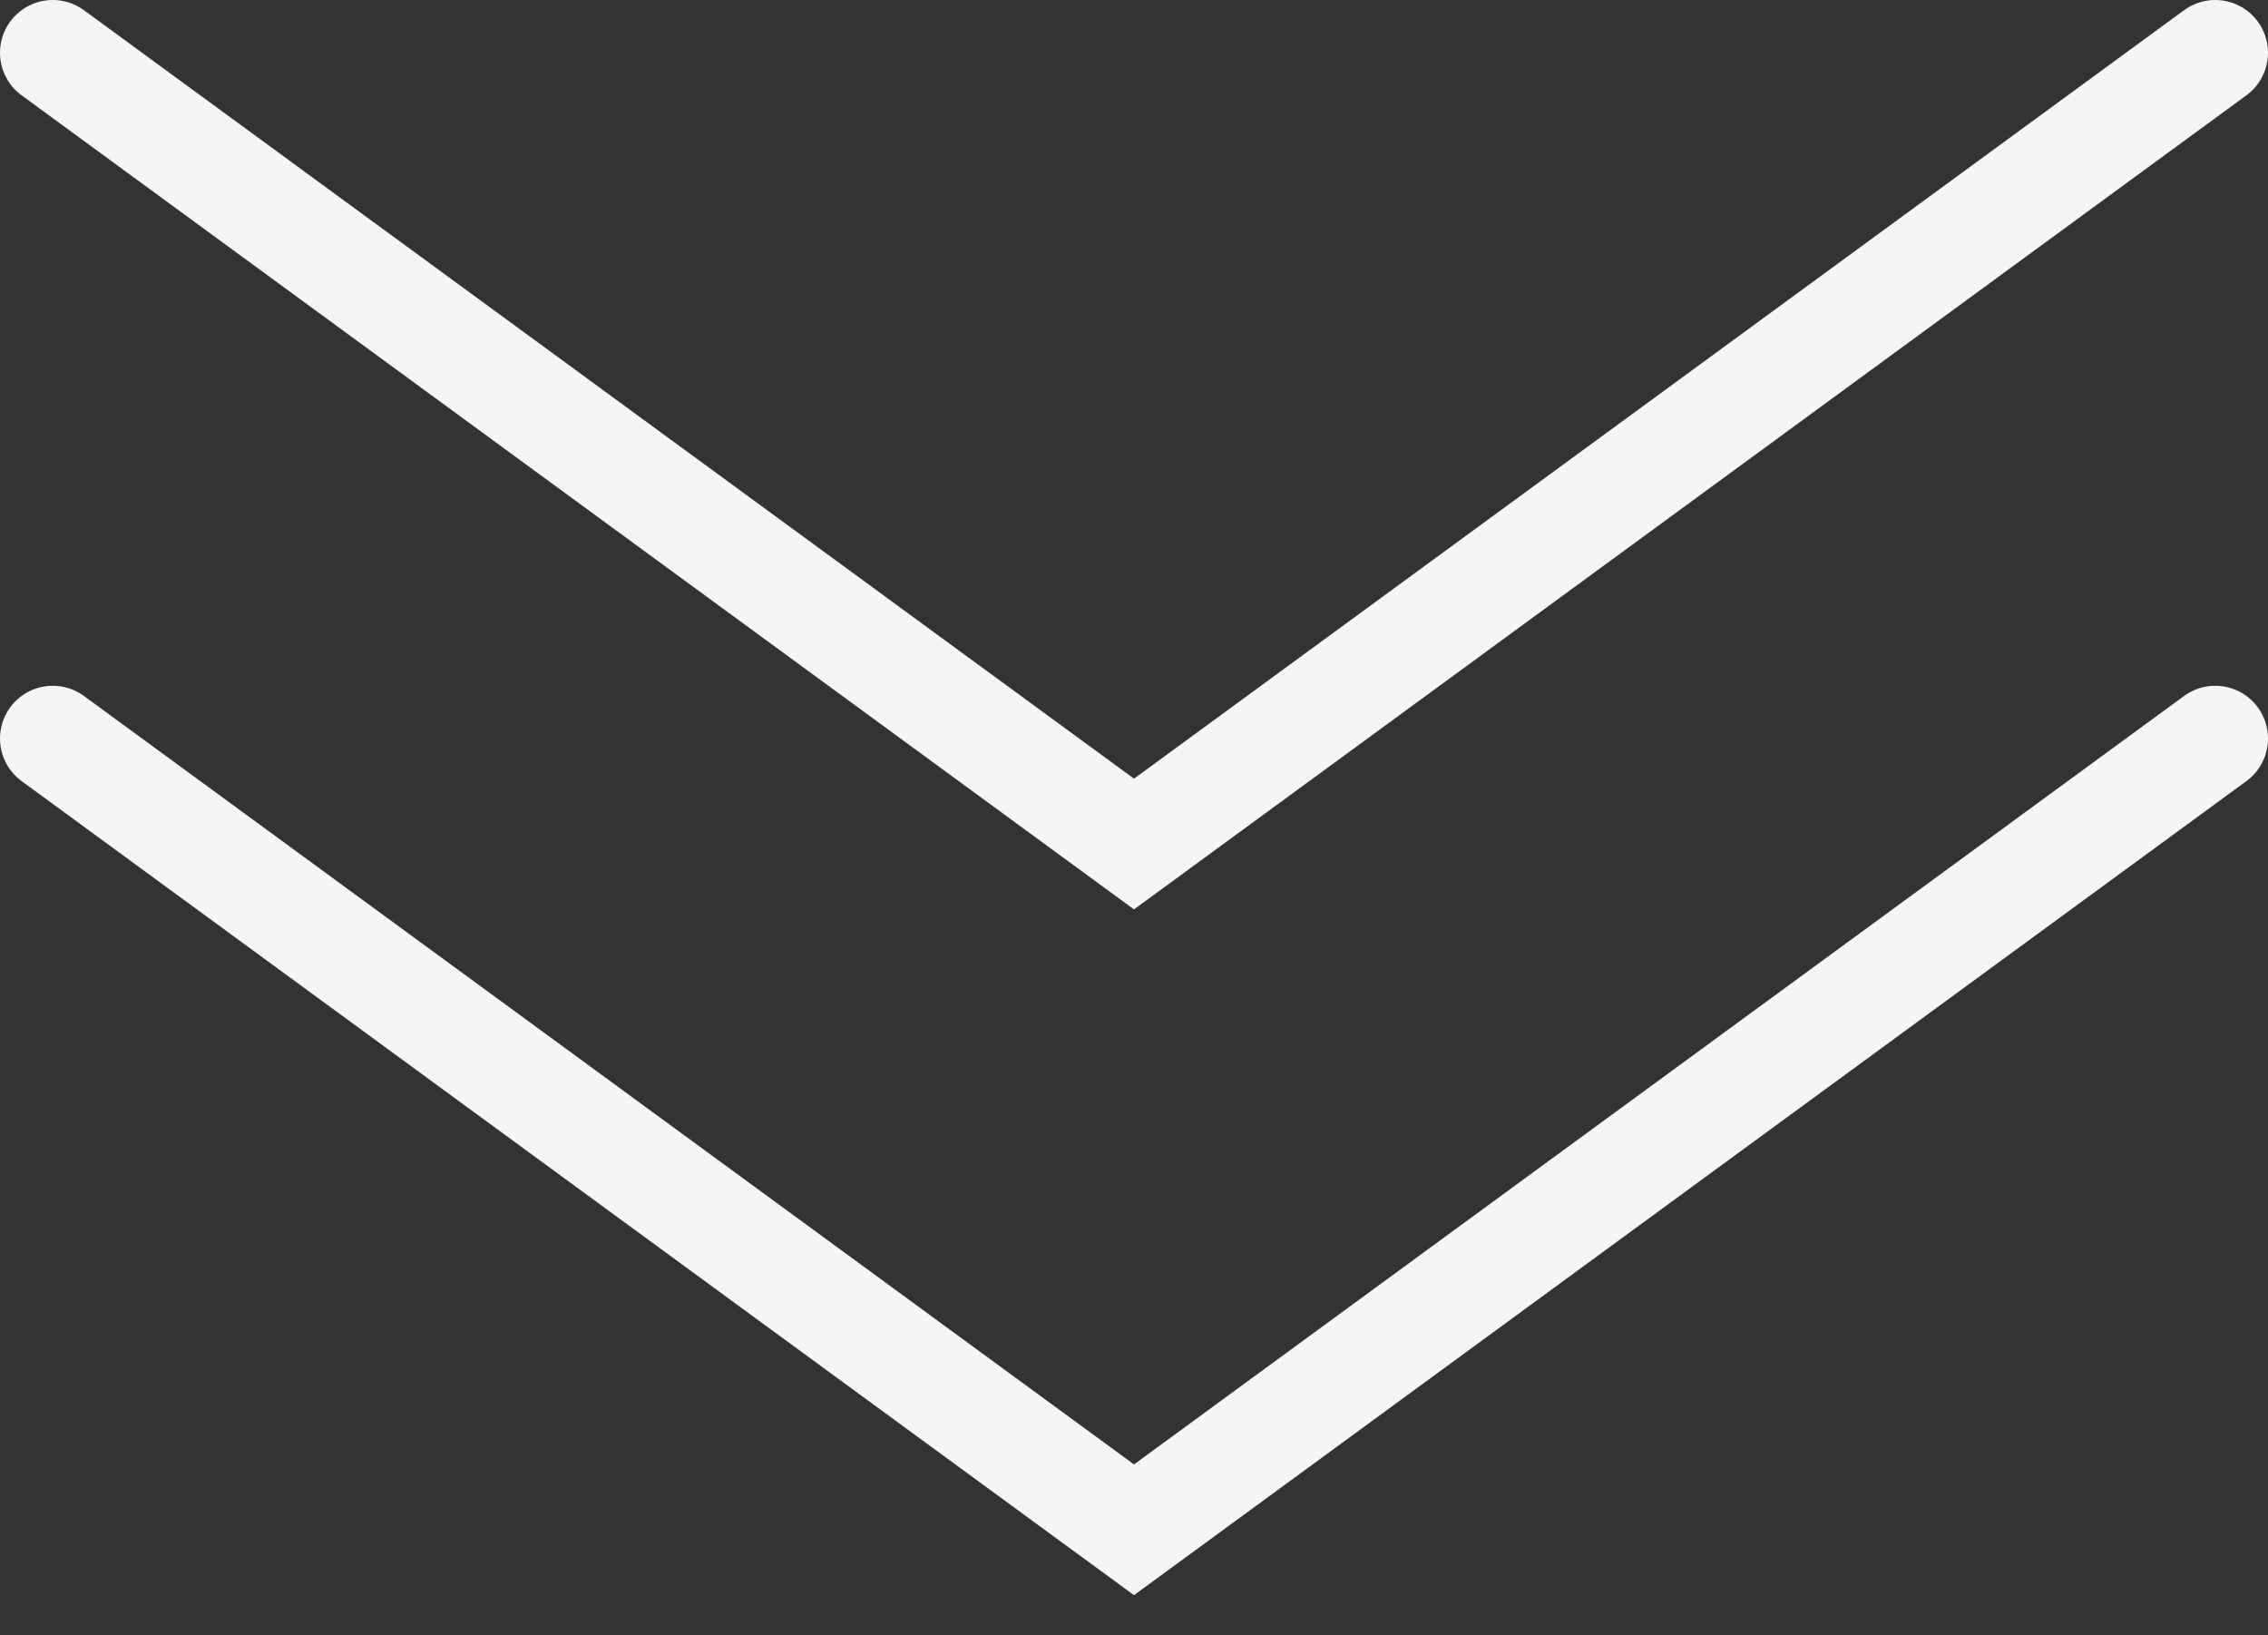 <svg width="43" height="31" viewBox="0 0 43 31" fill="none" xmlns="http://www.w3.org/2000/svg">
<rect x="0" y="0" width="43" height="31" fill="#333333" stroke="none"/>
<path d="M1 1L21.5 16L42 1" stroke="#F5F5F5" stroke-width="2" stroke-linecap="round"/>
<path d="M1 14L21.5 29L42 14" stroke="#F5F5F5" stroke-width="2" stroke-linecap="round"/>
</svg>
